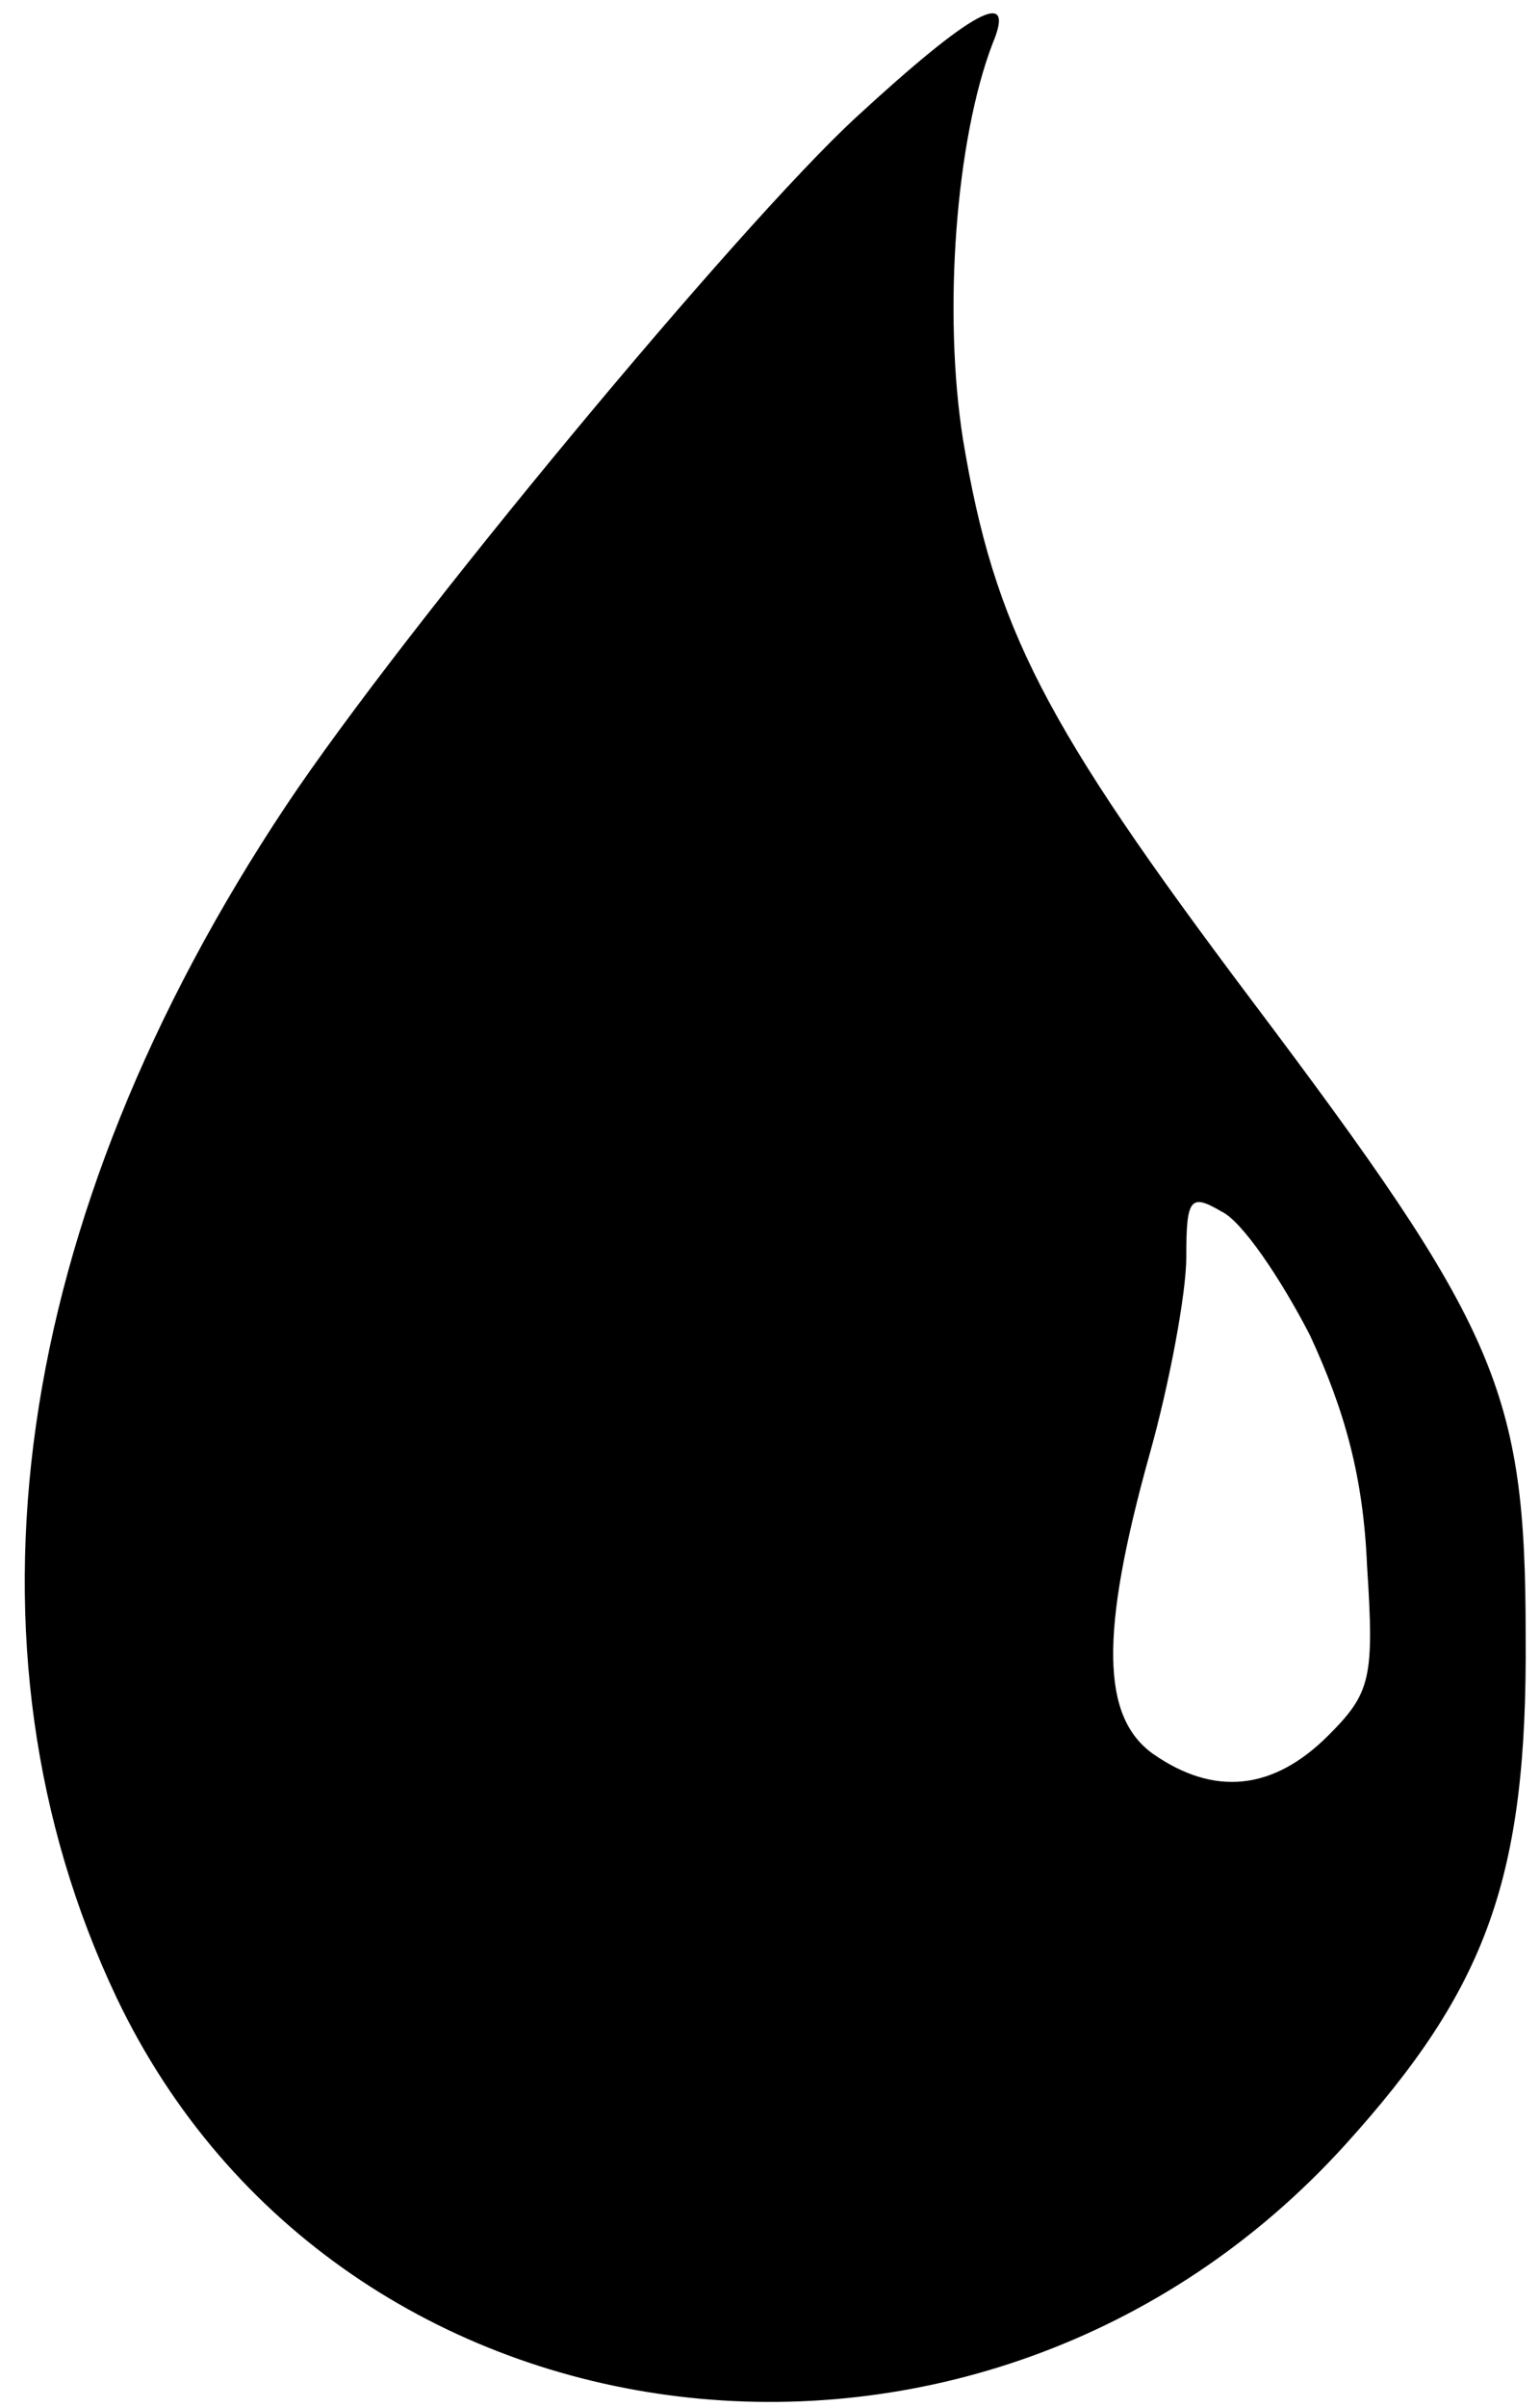 <svg width="48" height="75" viewBox="0 0 48 75" fill="none" xmlns="http://www.w3.org/2000/svg">
    <path
        d="M26.684 3.654C23.005 7.045 12.599 19.578 8.92 25.097C0.354 37.975 -1.543 51.312 3.631 62.236C10.587 76.838 30.651 79.252 41.919 66.835C46.346 61.948 47.611 58.499 47.553 50.968C47.553 43.321 46.691 41.367 38.987 31.134C32.548 22.568 30.996 19.578 30.019 13.714C29.386 9.747 29.789 4.343 30.939 1.354C31.686 -0.428 30.306 0.319 26.684 3.654ZM40.827 41.597C41.919 43.954 42.494 46.023 42.609 48.783C42.839 52.29 42.724 52.75 41.402 54.072C39.677 55.797 37.837 55.969 35.94 54.647C34.331 53.497 34.273 50.91 35.825 45.334C36.458 43.091 36.975 40.274 36.975 39.182C36.975 37.343 37.09 37.17 38.067 37.745C38.7 38.032 39.907 39.815 40.827 41.597Z"
        fill="black" />
</svg>